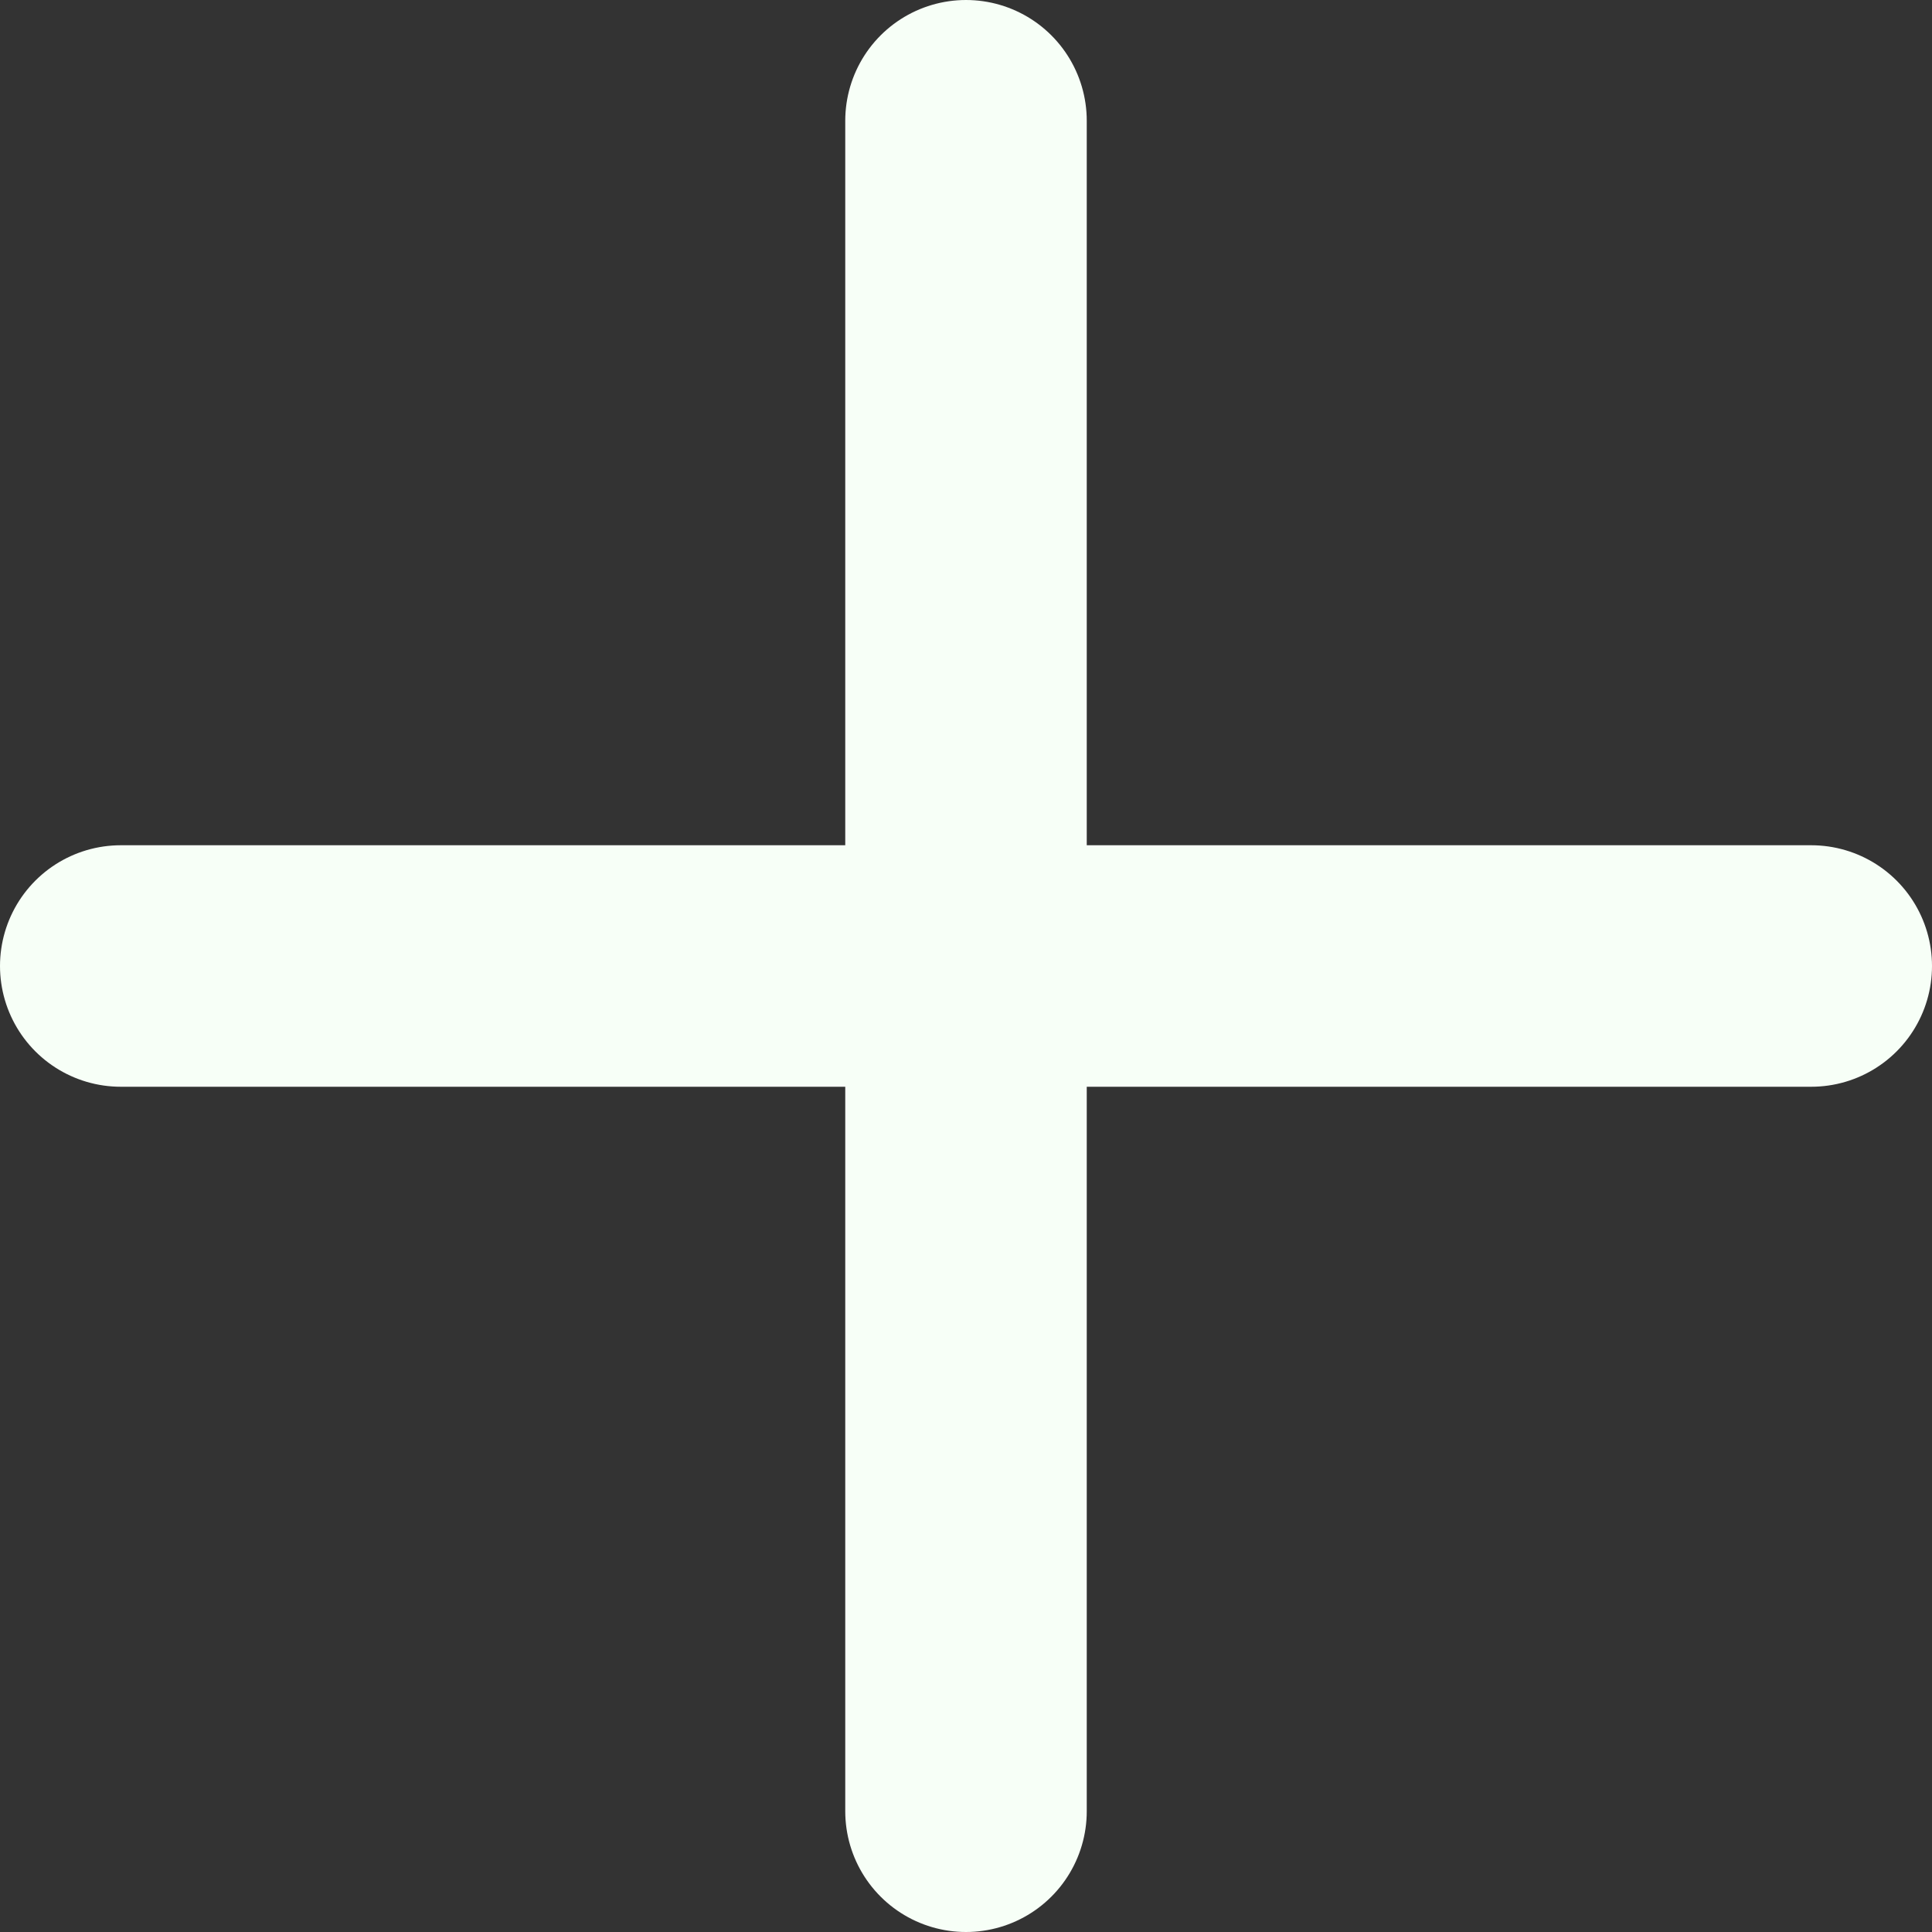 <svg width="16" height="16" viewBox="0 0 16 16" fill="none" xmlns="http://www.w3.org/2000/svg">
<rect x="0" y="0" width="16" height="16" fill="#333333" stroke="none"/>
<path d="M8 1V15" stroke="#F7FFF7" stroke-width="2" stroke-linecap="round" stroke-linejoin="round"/>
<path d="M1 8H15" stroke="#F7FFF7" stroke-width="2" stroke-linecap="round" stroke-linejoin="round"/>
</svg>
